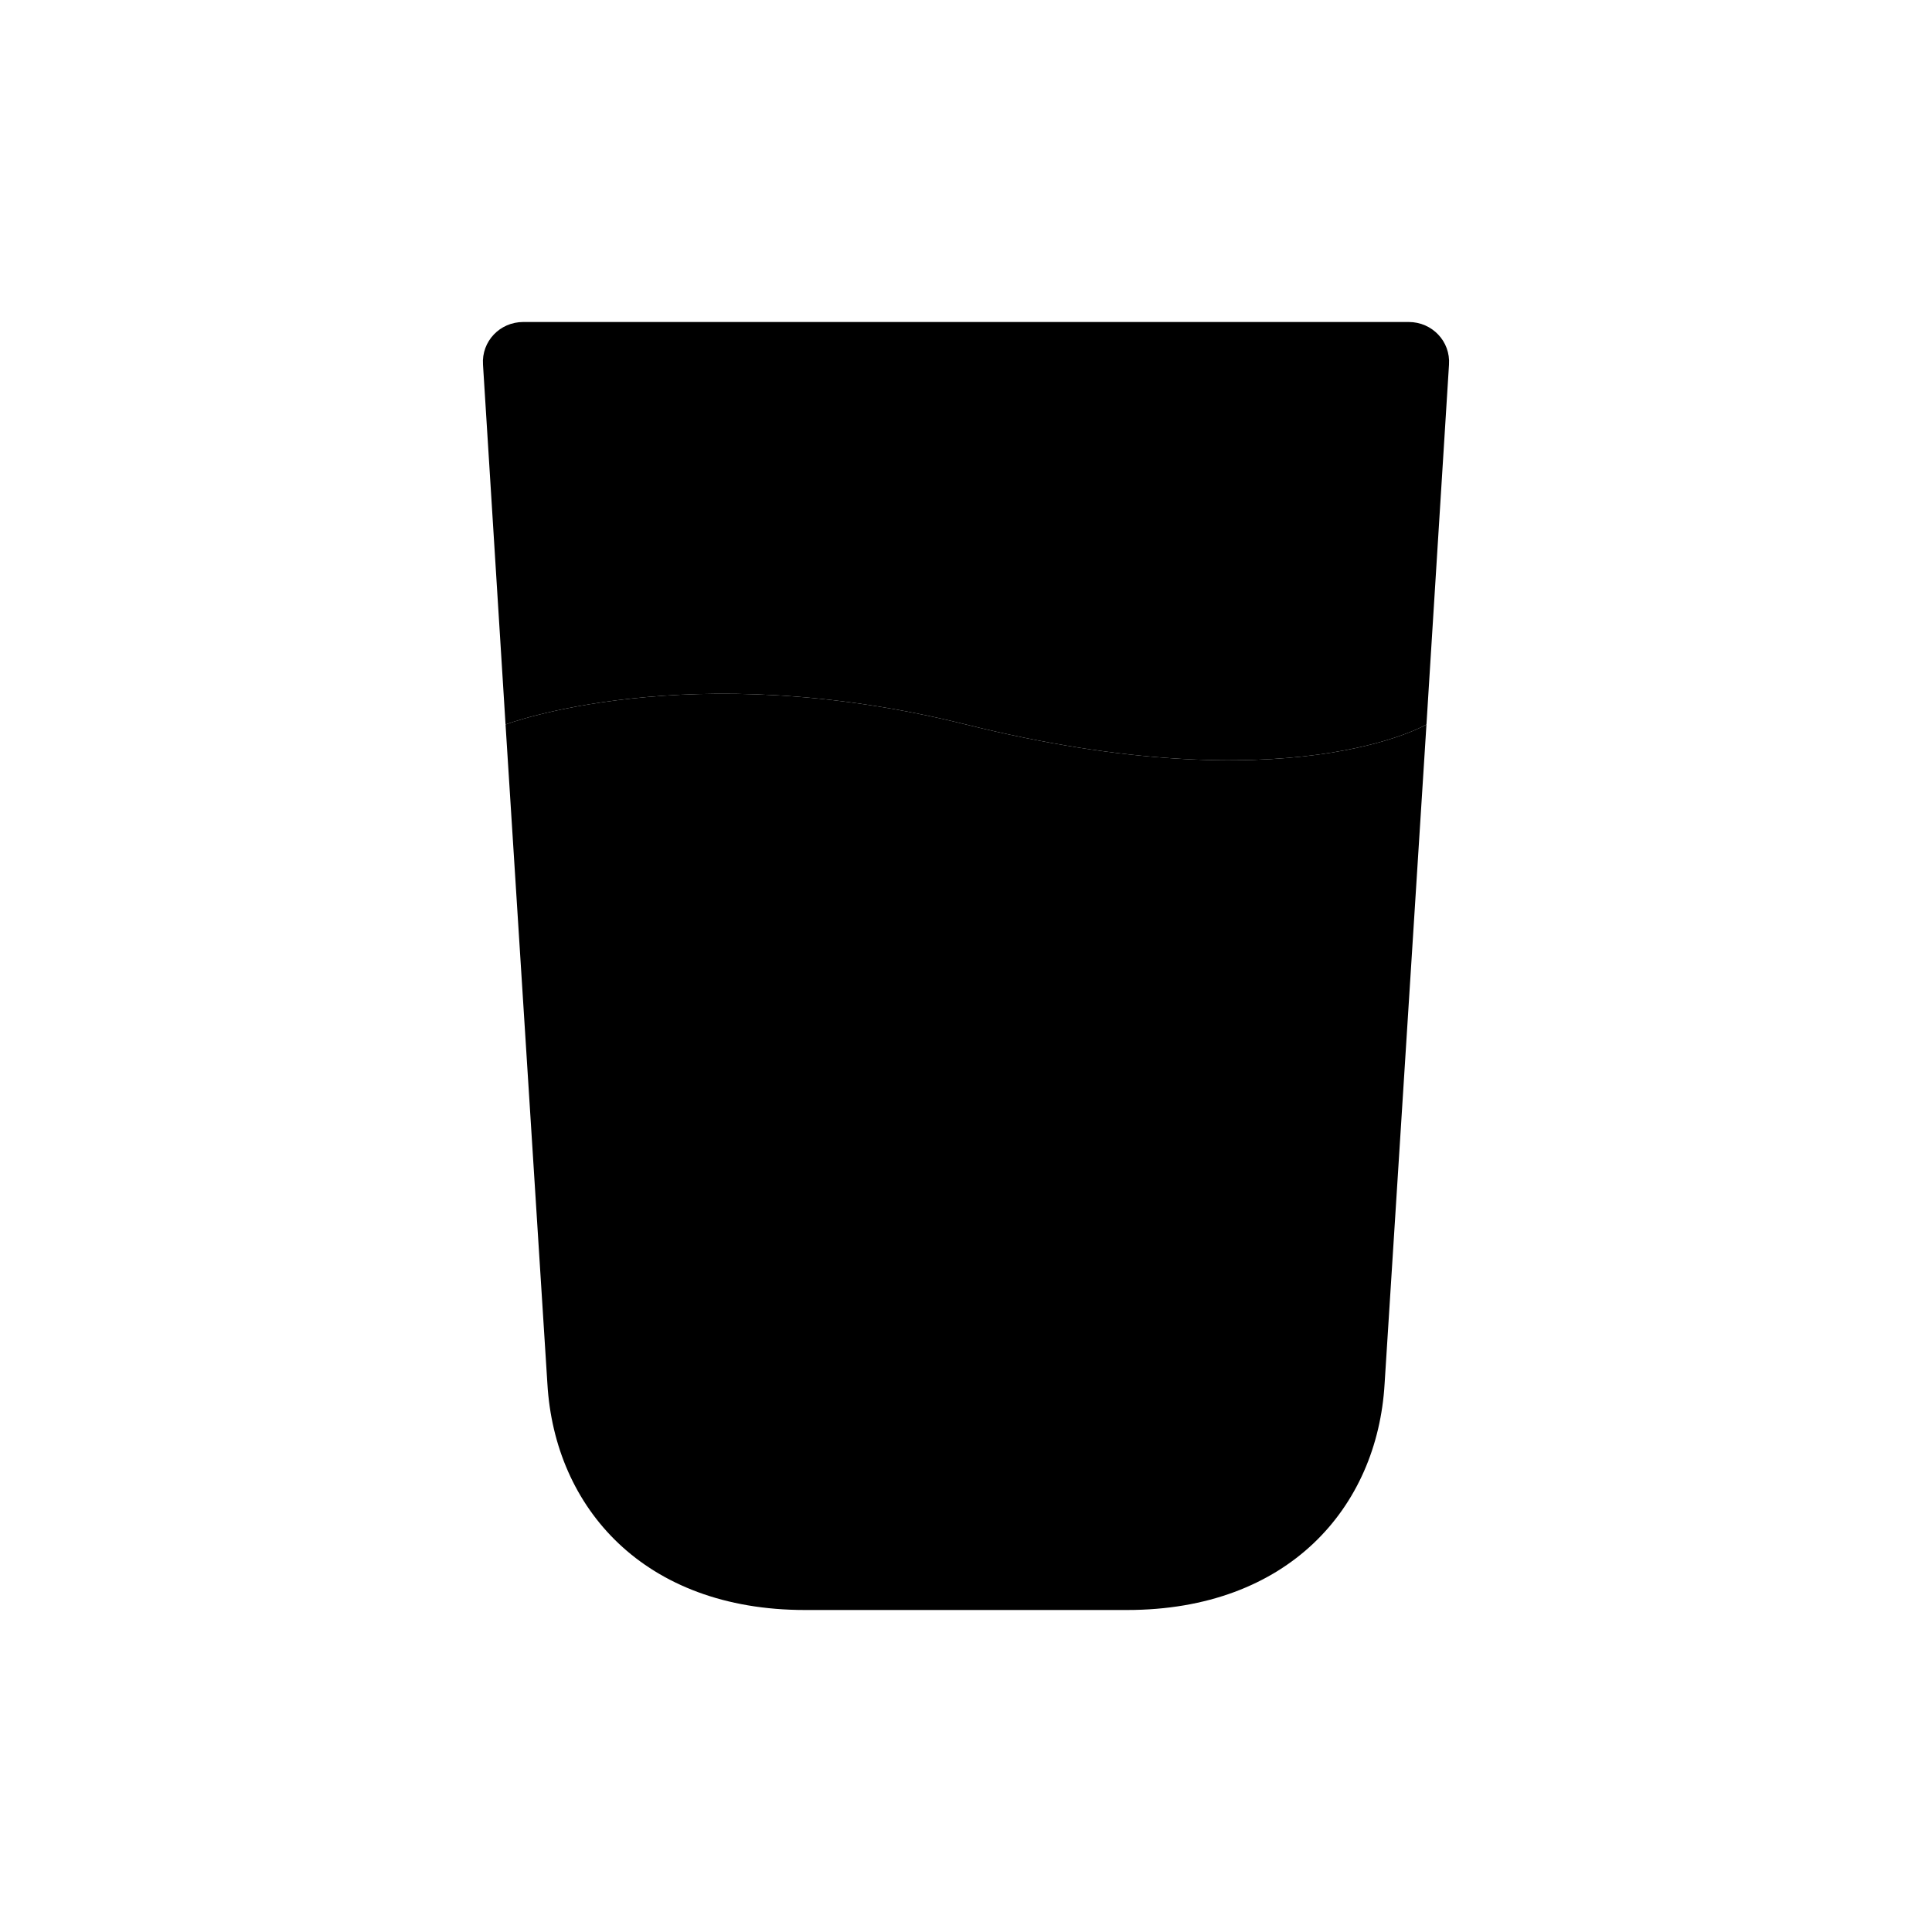 <?xml version="1.0" encoding="UTF-8"?>
<svg id="Layer_7" data-name="Layer 7" xmlns="http://www.w3.org/2000/svg" viewBox="0 0 24 24">
    <defs>
        <style>   .cls-1, .cls-2 {   fill: #25314c;   }
   .cls-2 {   opacity: .4;   }
        </style>
    </defs>

        <path class="pr-icon-duotone-primary" d="m17.72,9l-.52,8.19c-.09,1.54-1.2,2.81-3.2,2.81h-4c-2,0-3.11-1.27-3.2-2.81l-.52-8.19s2.27-.86,5.72,0c4.02,1,5.72,0,5.72,0Z"/>
        <path class="pr-icon-duotone-secondary" d="m18,4.53l-.28,4.47s-1.7,1-5.72,0c-3.45-.86-5.72,0-5.72,0l-.28-4.47c-.02-.29.21-.53.5-.53h11c.29,0,.52.24.5.53Z"/>

</svg>